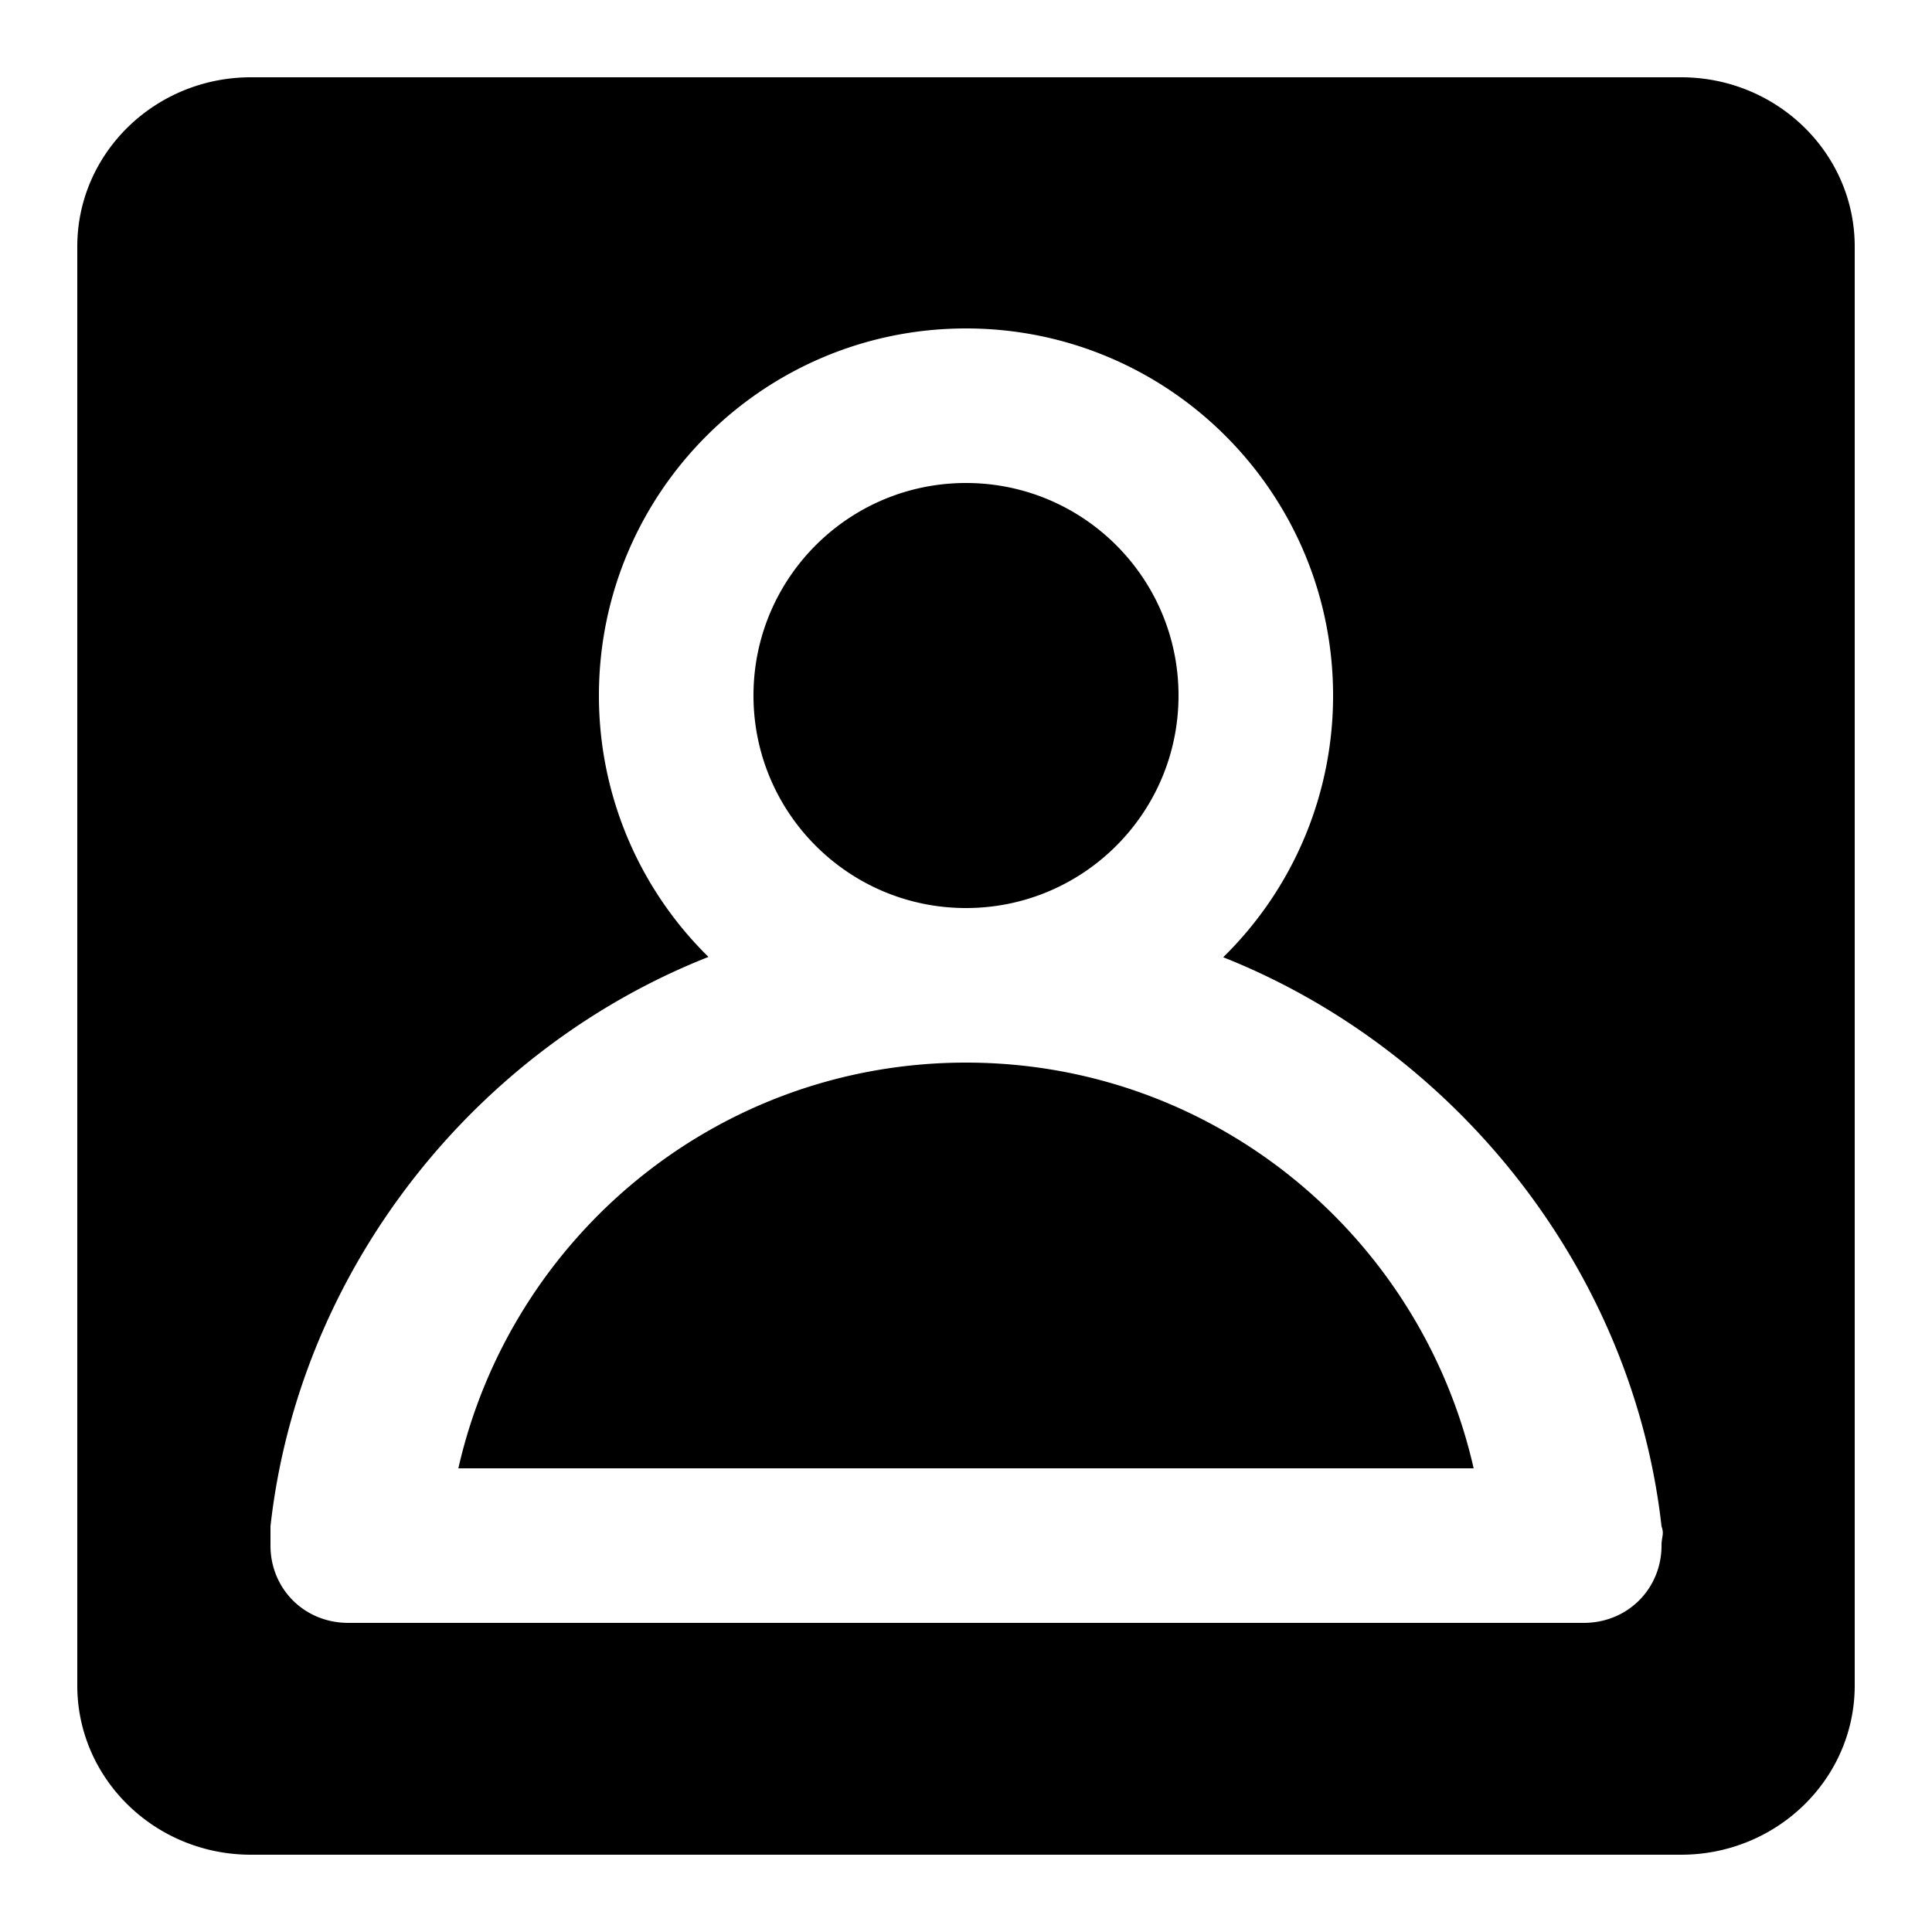 <svg xmlns="http://www.w3.org/2000/svg" viewBox="0 0 100 100"><path fill-rule="evenodd" d="M87.008 96H12.992C8.026 96 4 92.077 4 87.238V12.762C4 7.924 8.026 4 12.992 4h74.016C91.974 4 96 7.924 96 12.762V87.24c0 4.837-4.026 8.76-8.992 8.76zM86 79c-1.49-13.256-10.633-24.67-22.688-29.453A18.932 18.932 0 0 0 69 36c0-10.493-8.507-19-19-19s-19 8.507-19 19a18.932 18.932 0 0 0 5.67 13.53C24.566 54.304 15.478 65.724 14 79v1c0 2.21 1.728 4 4.03 4h63.94c2.3 0 4.03-1.79 4.03-4 0-.477.15-.576 0-1zM50 55c12.843 0 23.545 8.983 26.276 21H23.724C26.454 63.983 37.156 55 50 55zm0-8c-6.075 0-11-4.925-11-11s4.925-11 11-11 11 4.925 11 11-4.925 11-11 11z" clip-rule="evenodd"/></svg>